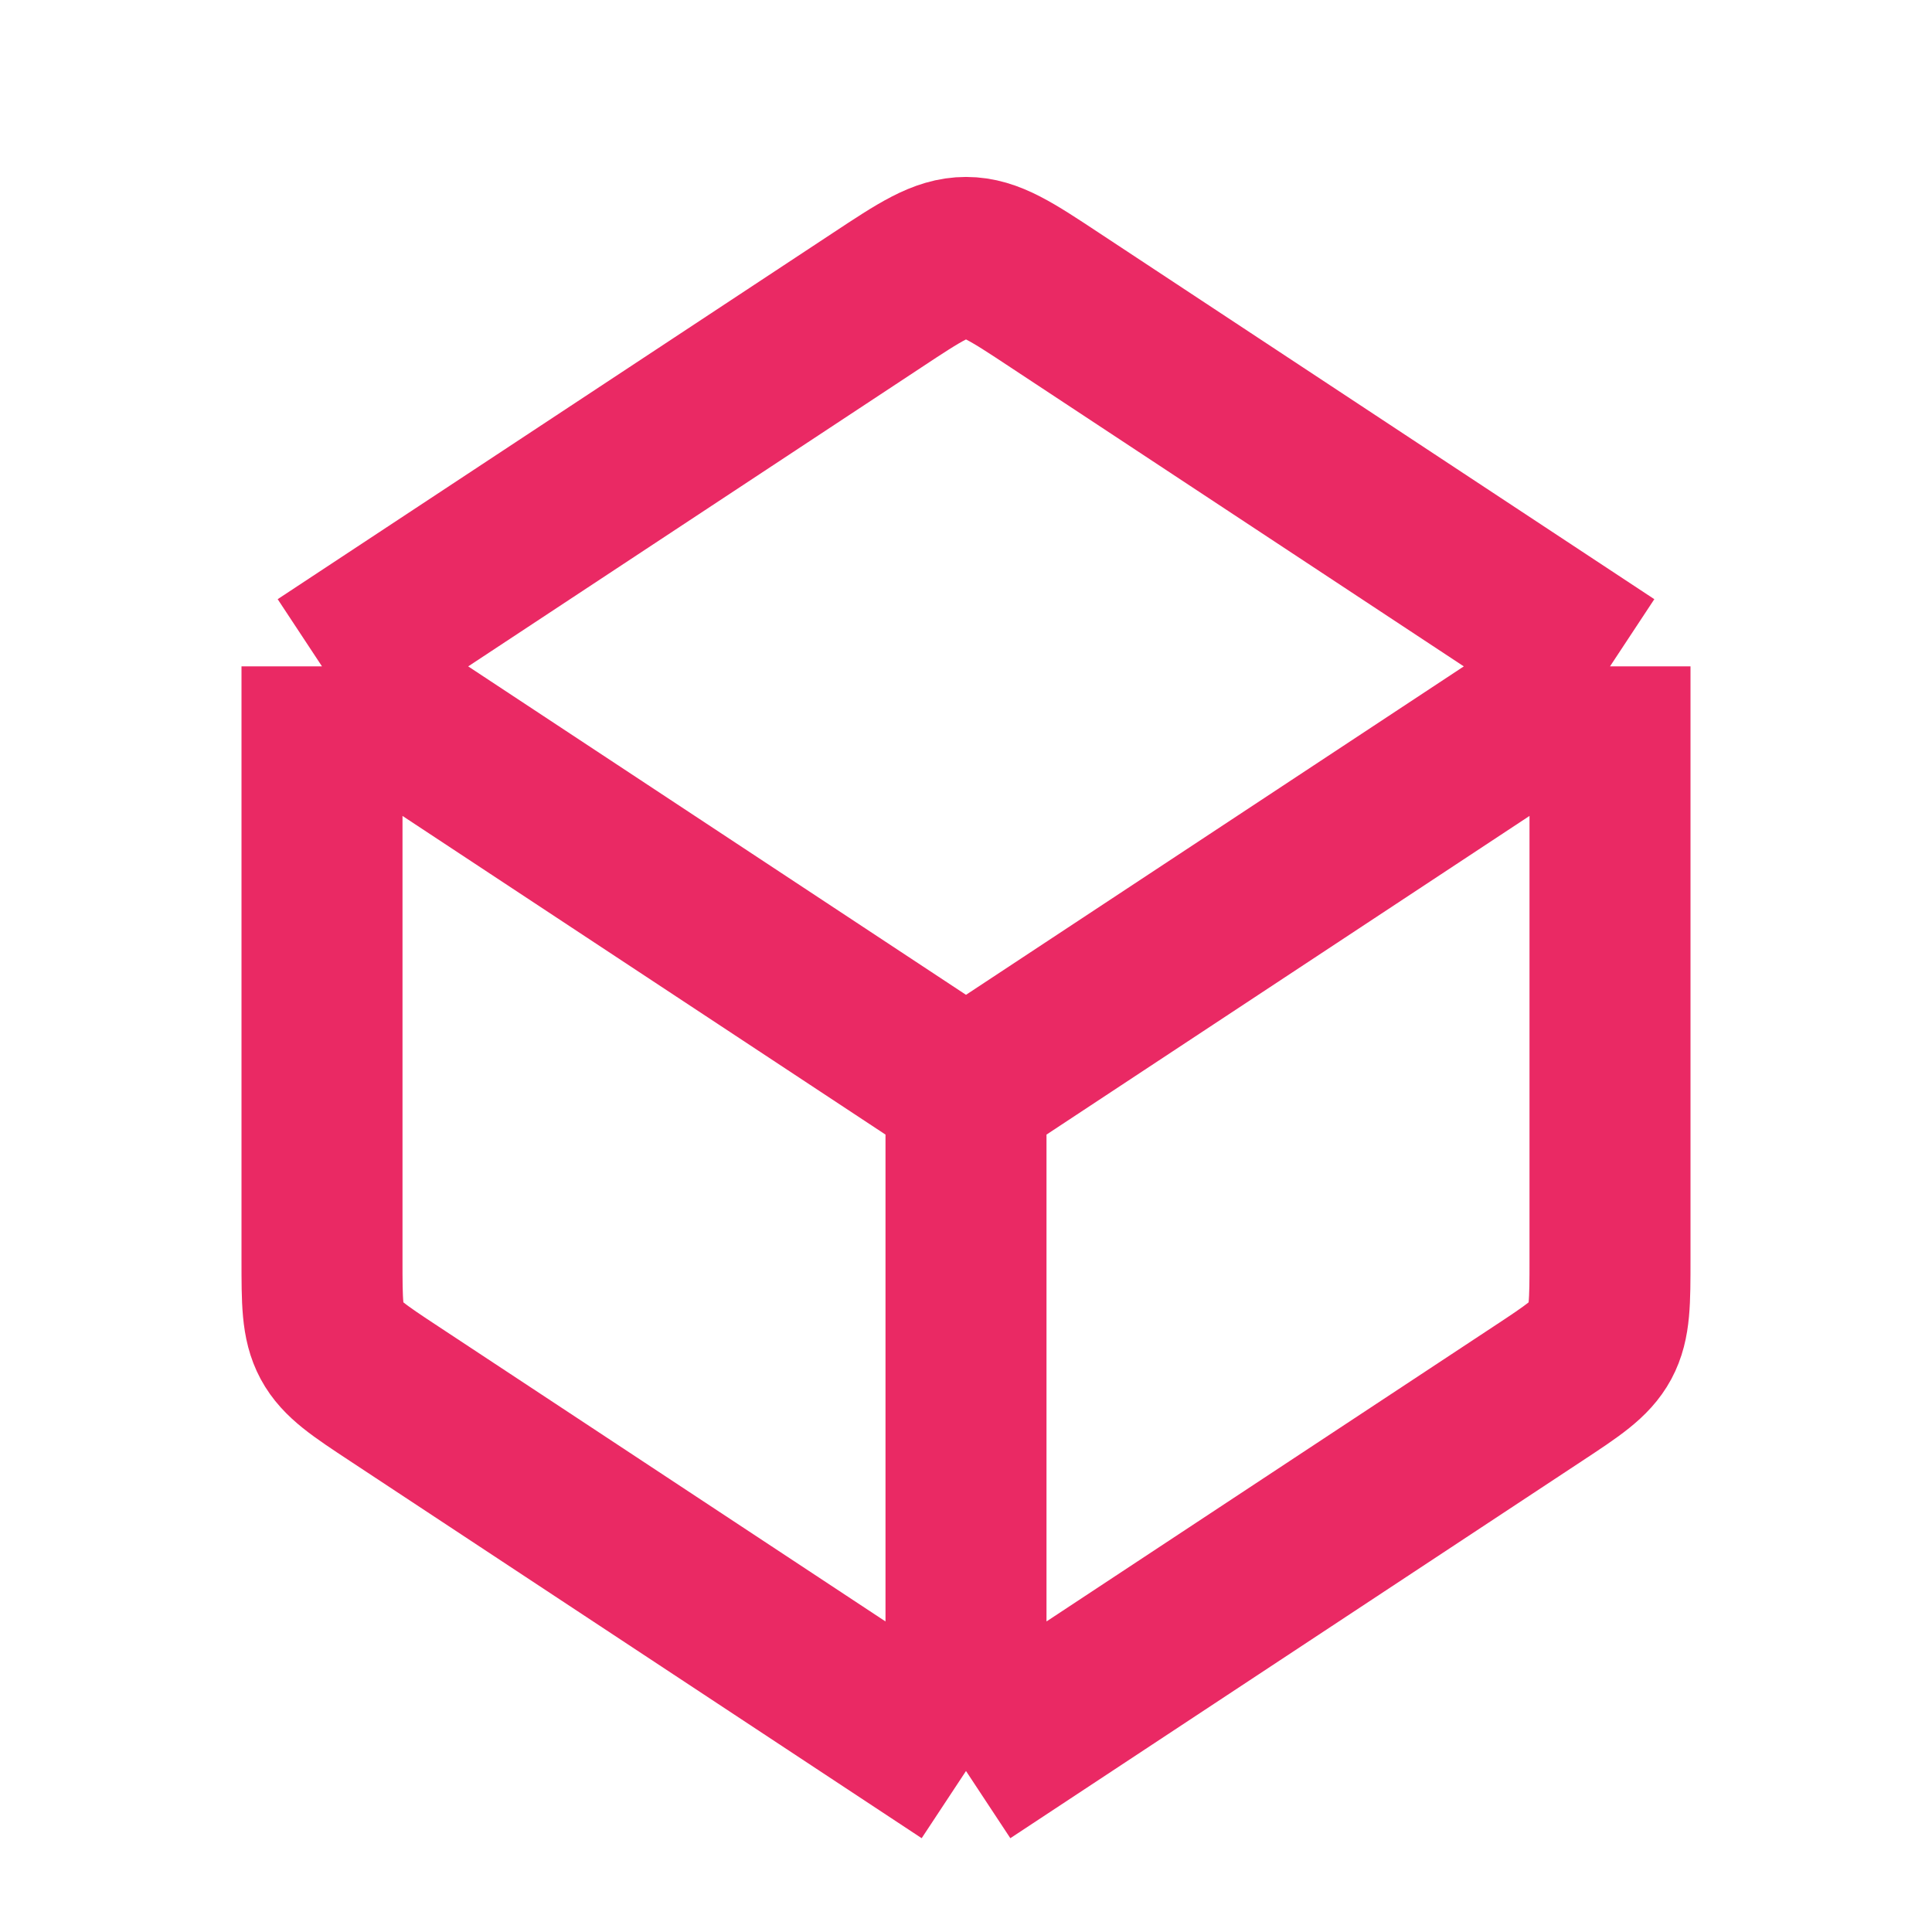 <svg width="24" height="24" viewBox="0 0 24 24" fill="none" xmlns="http://www.w3.org/2000/svg">
<path d="M12 22V13.556M12 22L4.899 17.315C4.459 17.025 4.239 16.88 4.119 16.658C4 16.436 4 16.172 4 15.646V8.278M12 22L19.101 17.315C19.541 17.025 19.761 16.88 19.881 16.658C20 16.436 20 16.172 20 15.646V8.278M12 13.556L4 8.278M12 13.556L20 8.278M4 8.278L10.899 3.727C11.433 3.374 11.7 3.198 12 3.198C12.3 3.198 12.567 3.374 13.101 3.727L20 8.278" stroke="#EA2964" stroke-width="2" stroke-linejoin="round"/>
</svg>
